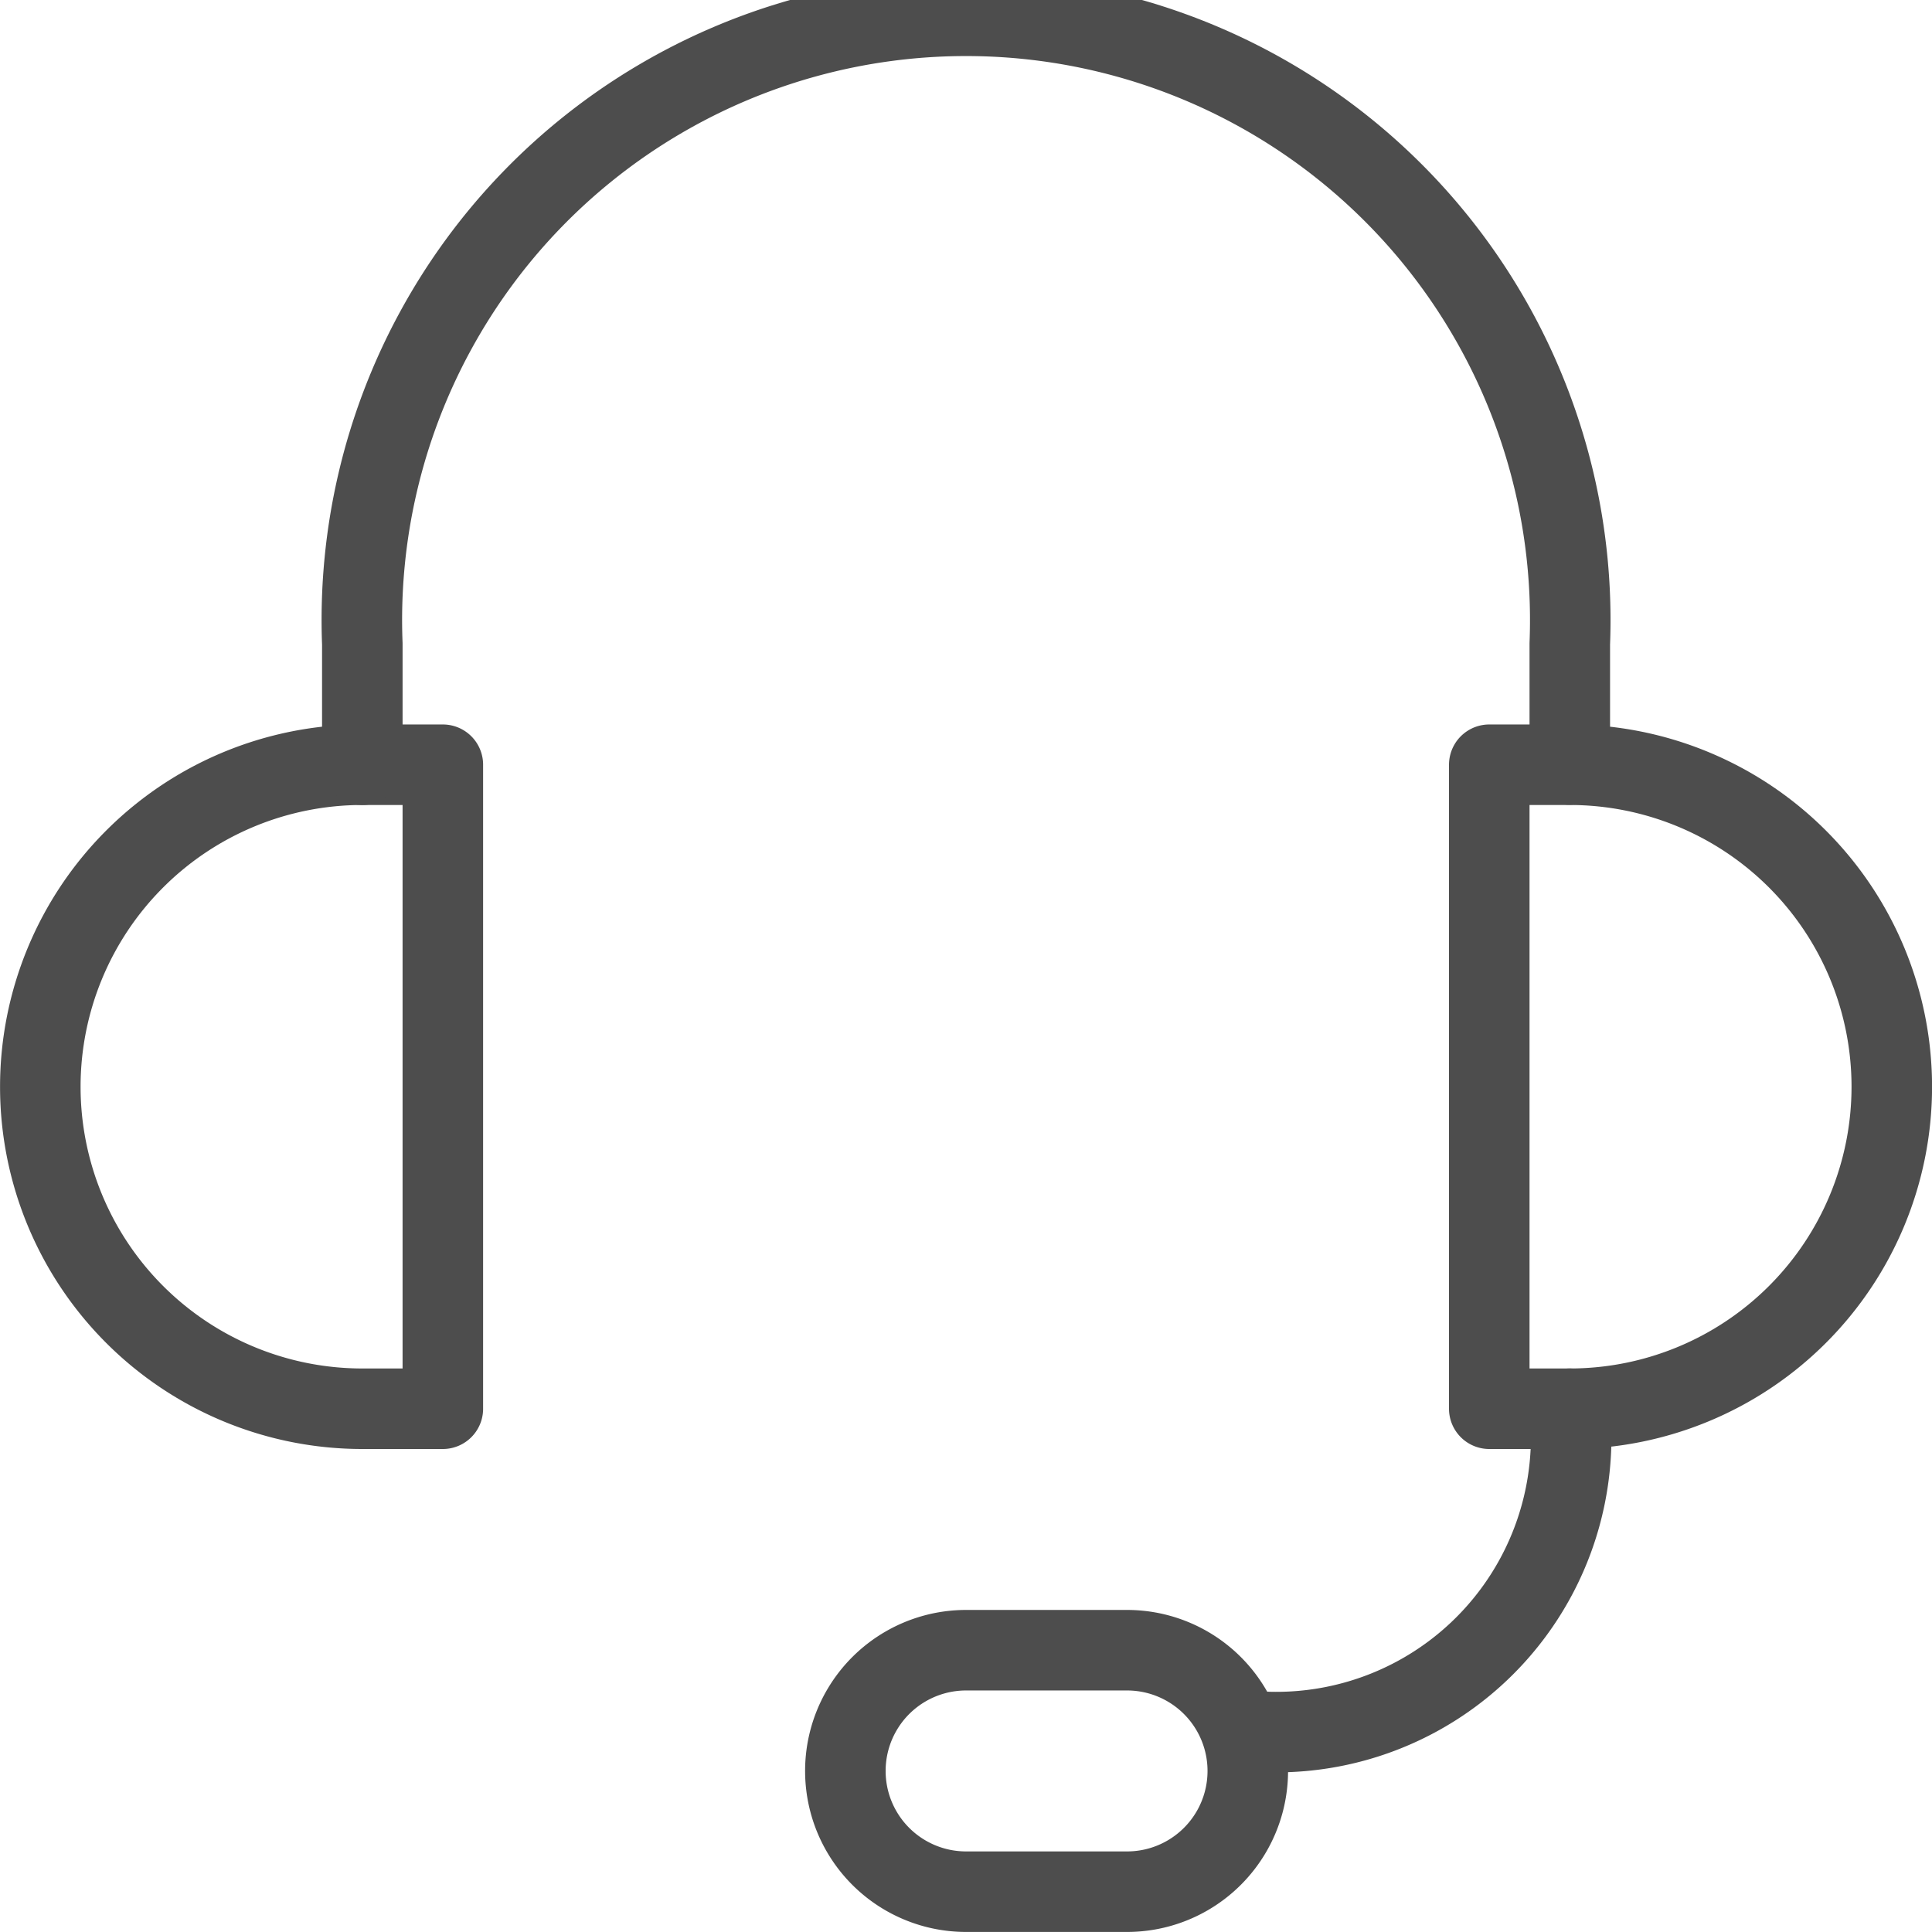 <svg xmlns="http://www.w3.org/2000/svg" width="18.546" height="18.546" viewBox="0 0 18.546 18.546">
  <g id="Group_3091" data-name="Group 3091" transform="translate(-188.34 -1077.02)">
    <path id="Path_4080" data-name="Path 4080" d="M191.818,1090.543h.773v-6.182h-.773a3.091,3.091,0,0,0,0,6.182Z" fill="none" stroke="#4d4d4d" stroke-linecap="round" stroke-linejoin="round" stroke-width="0.773"/>
    <path id="Path_4081" data-name="Path 4081" d="M203.409,1090.543h-.773v-6.182h.773a3.091,3.091,0,1,1,0,6.182Z" fill="none" stroke="#4d4d4d" stroke-linecap="round" stroke-linejoin="round" stroke-width="0.773"/>
    <path id="Path_4082" data-name="Path 4082" d="M191.818,1084.361V1083.2a5.8,5.8,0,1,1,11.591,0v1.159" fill="none" stroke="#4d4d4d" stroke-linecap="round" stroke-linejoin="round" stroke-width="0.773"/>
    <path id="Path_4083" data-name="Path 4083" d="M203.409,1090.543a2.831,2.831,0,0,1-3.091,3.091" fill="none" stroke="#4d4d4d" stroke-linecap="round" stroke-linejoin="round" stroke-width="0.773"/>
    <path id="Path_4084" data-name="Path 4084" d="M199.159,1095.179h-1.545a1.159,1.159,0,1,1,0-2.318h1.545a1.159,1.159,0,1,1,0,2.318Z" fill="none" stroke="#4d4d4d" stroke-linecap="round" stroke-linejoin="round" stroke-width="0.773"/>
  </g>
</svg>
